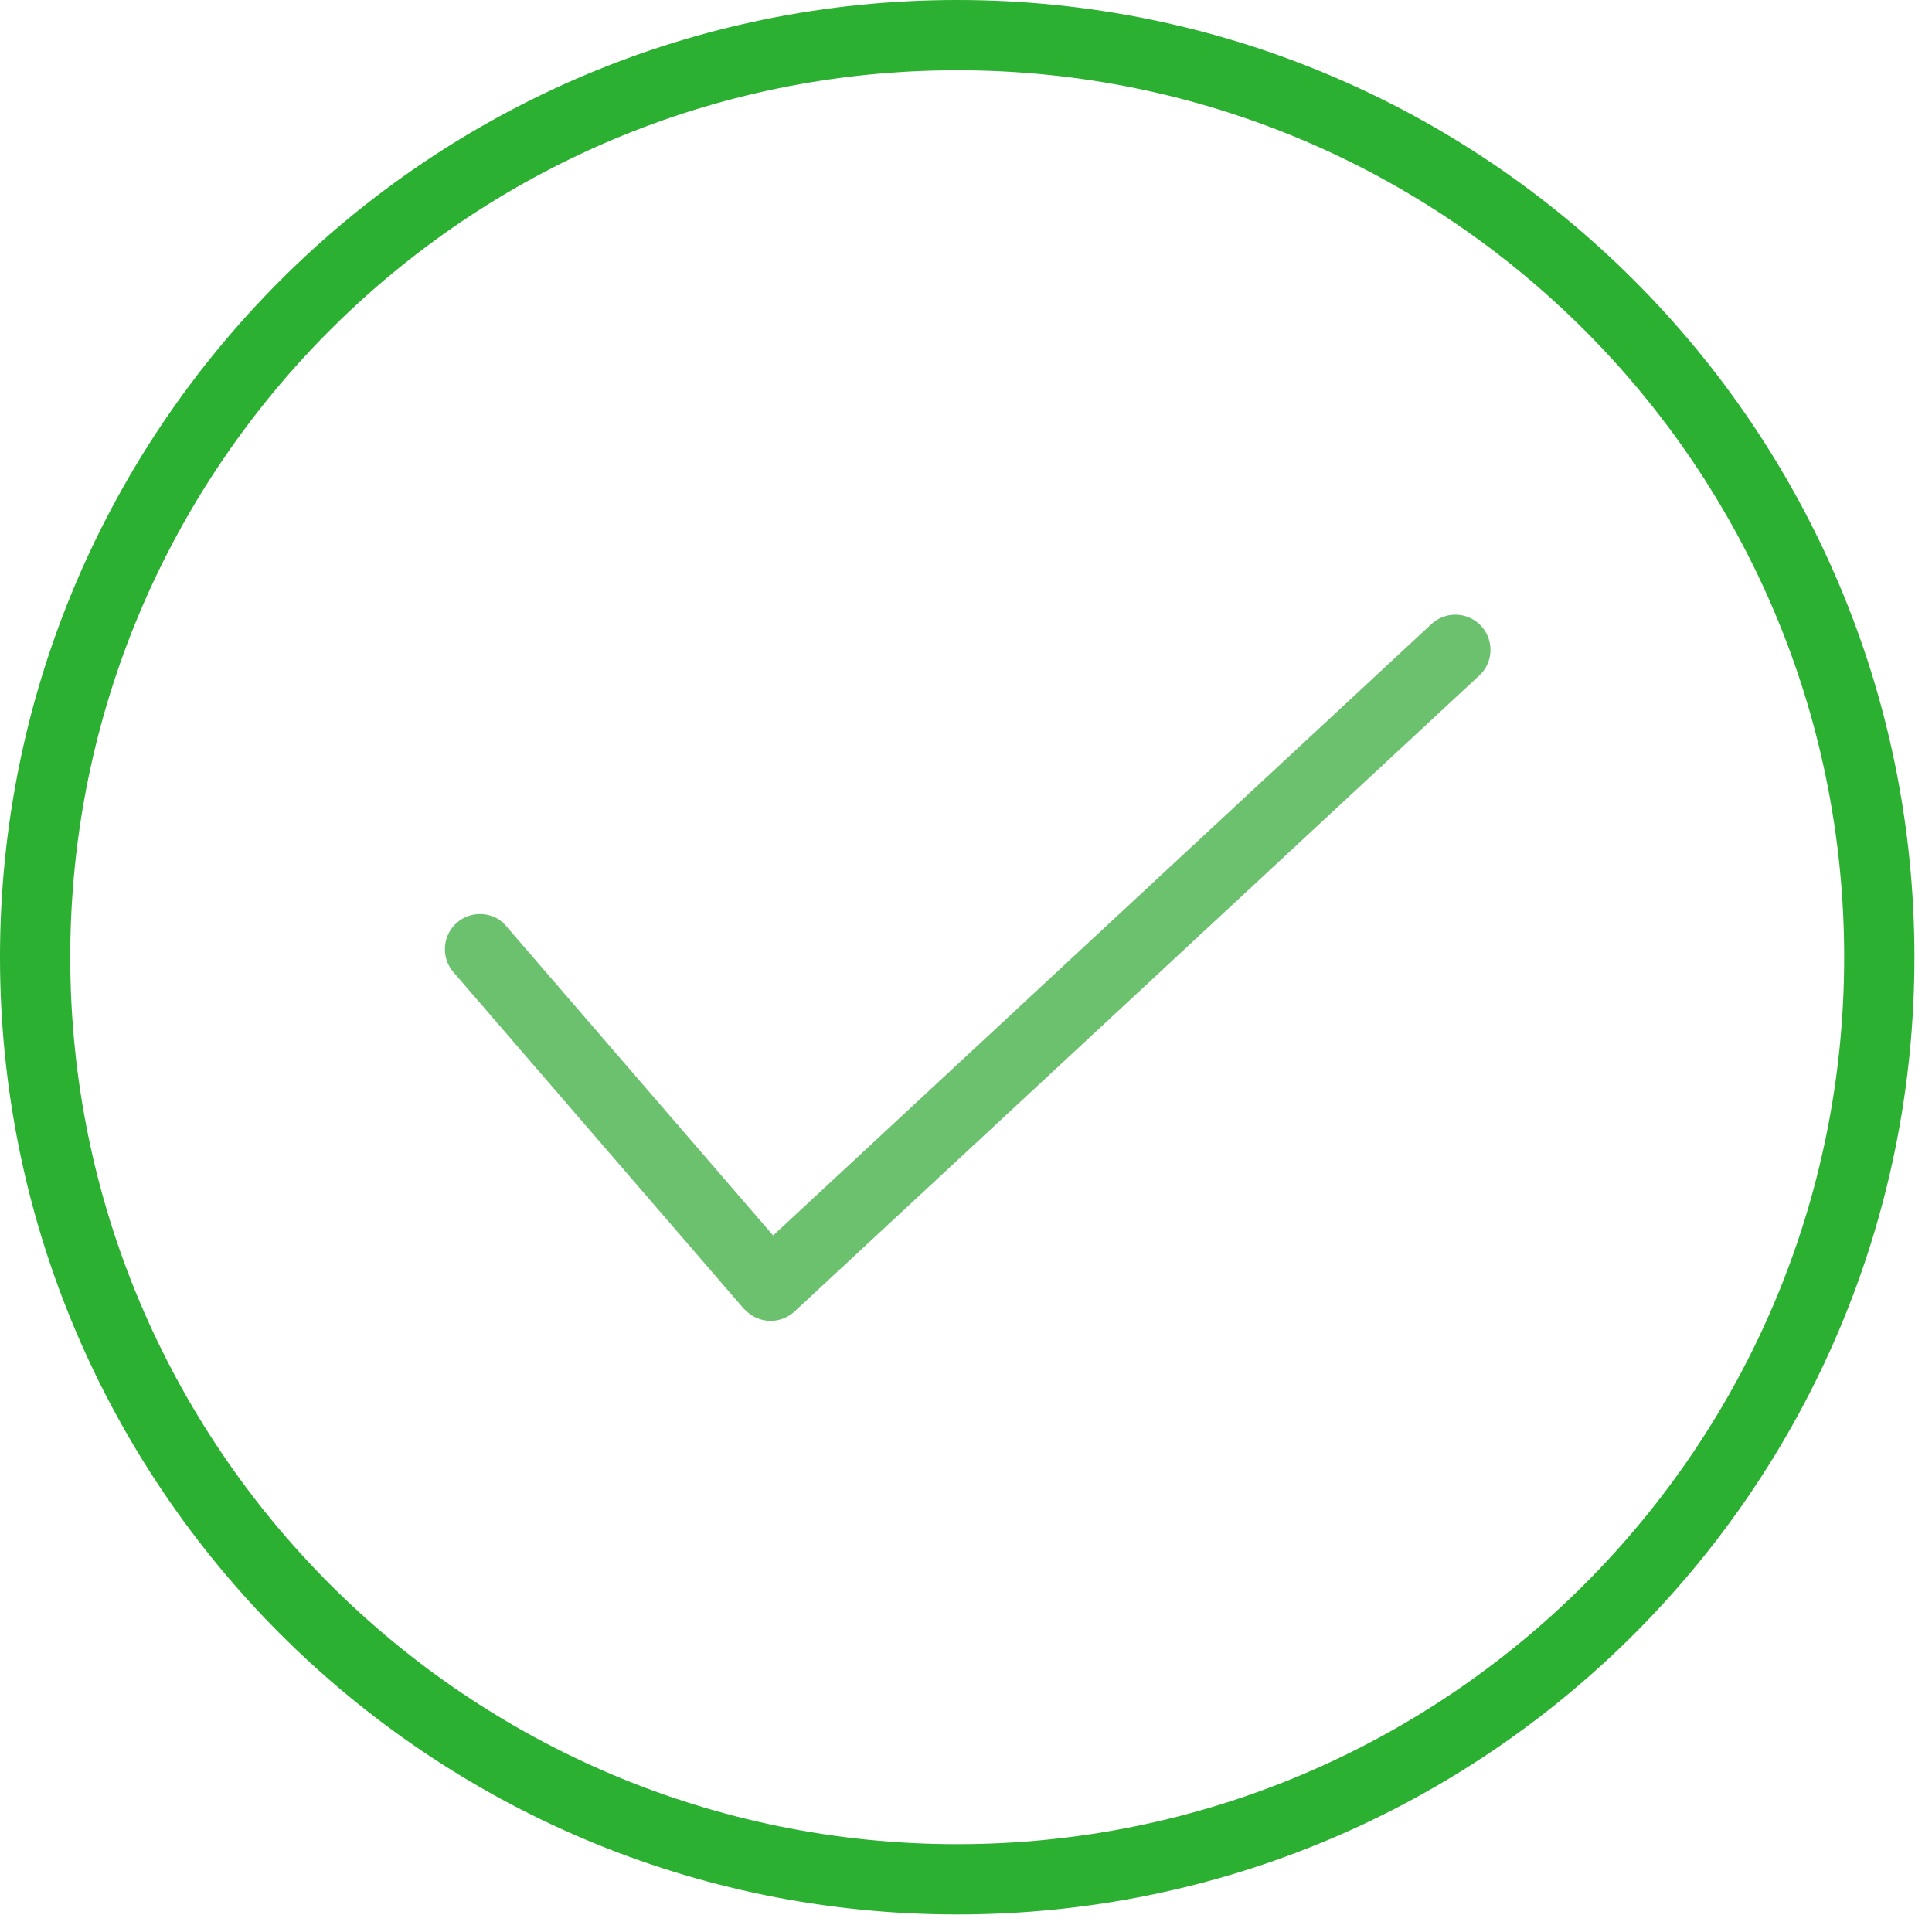 <svg xmlns="http://www.w3.org/2000/svg" width="55" height="55" xmlns:v="https://vecta.io/nano"><path fill="#2bb031" d="M27.25 0C12.2 0 0 12.2 0 27.25S12.2 54.5 27.25 54.5 54.5 42.3 54.5 27.25 42.3 0 27.25 0zm0 2C41.195 2 52.5 13.305 52.5 27.25S41.195 52.5 27.25 52.5 2 41.195 2 27.25 13.305 2 27.25 2z"/><path fill="#6cc16f" d="M40.75 17.767a1 1 0 0 1 1.448 1.374l-.087.09-19.49 18.103a1 1 0 0 1-1.348.013l-.1-.092-8.267-9.583a1 1 0 0 1 1.426-1.396l.088.1 7.59 8.796 18.73-17.397z"/></svg>